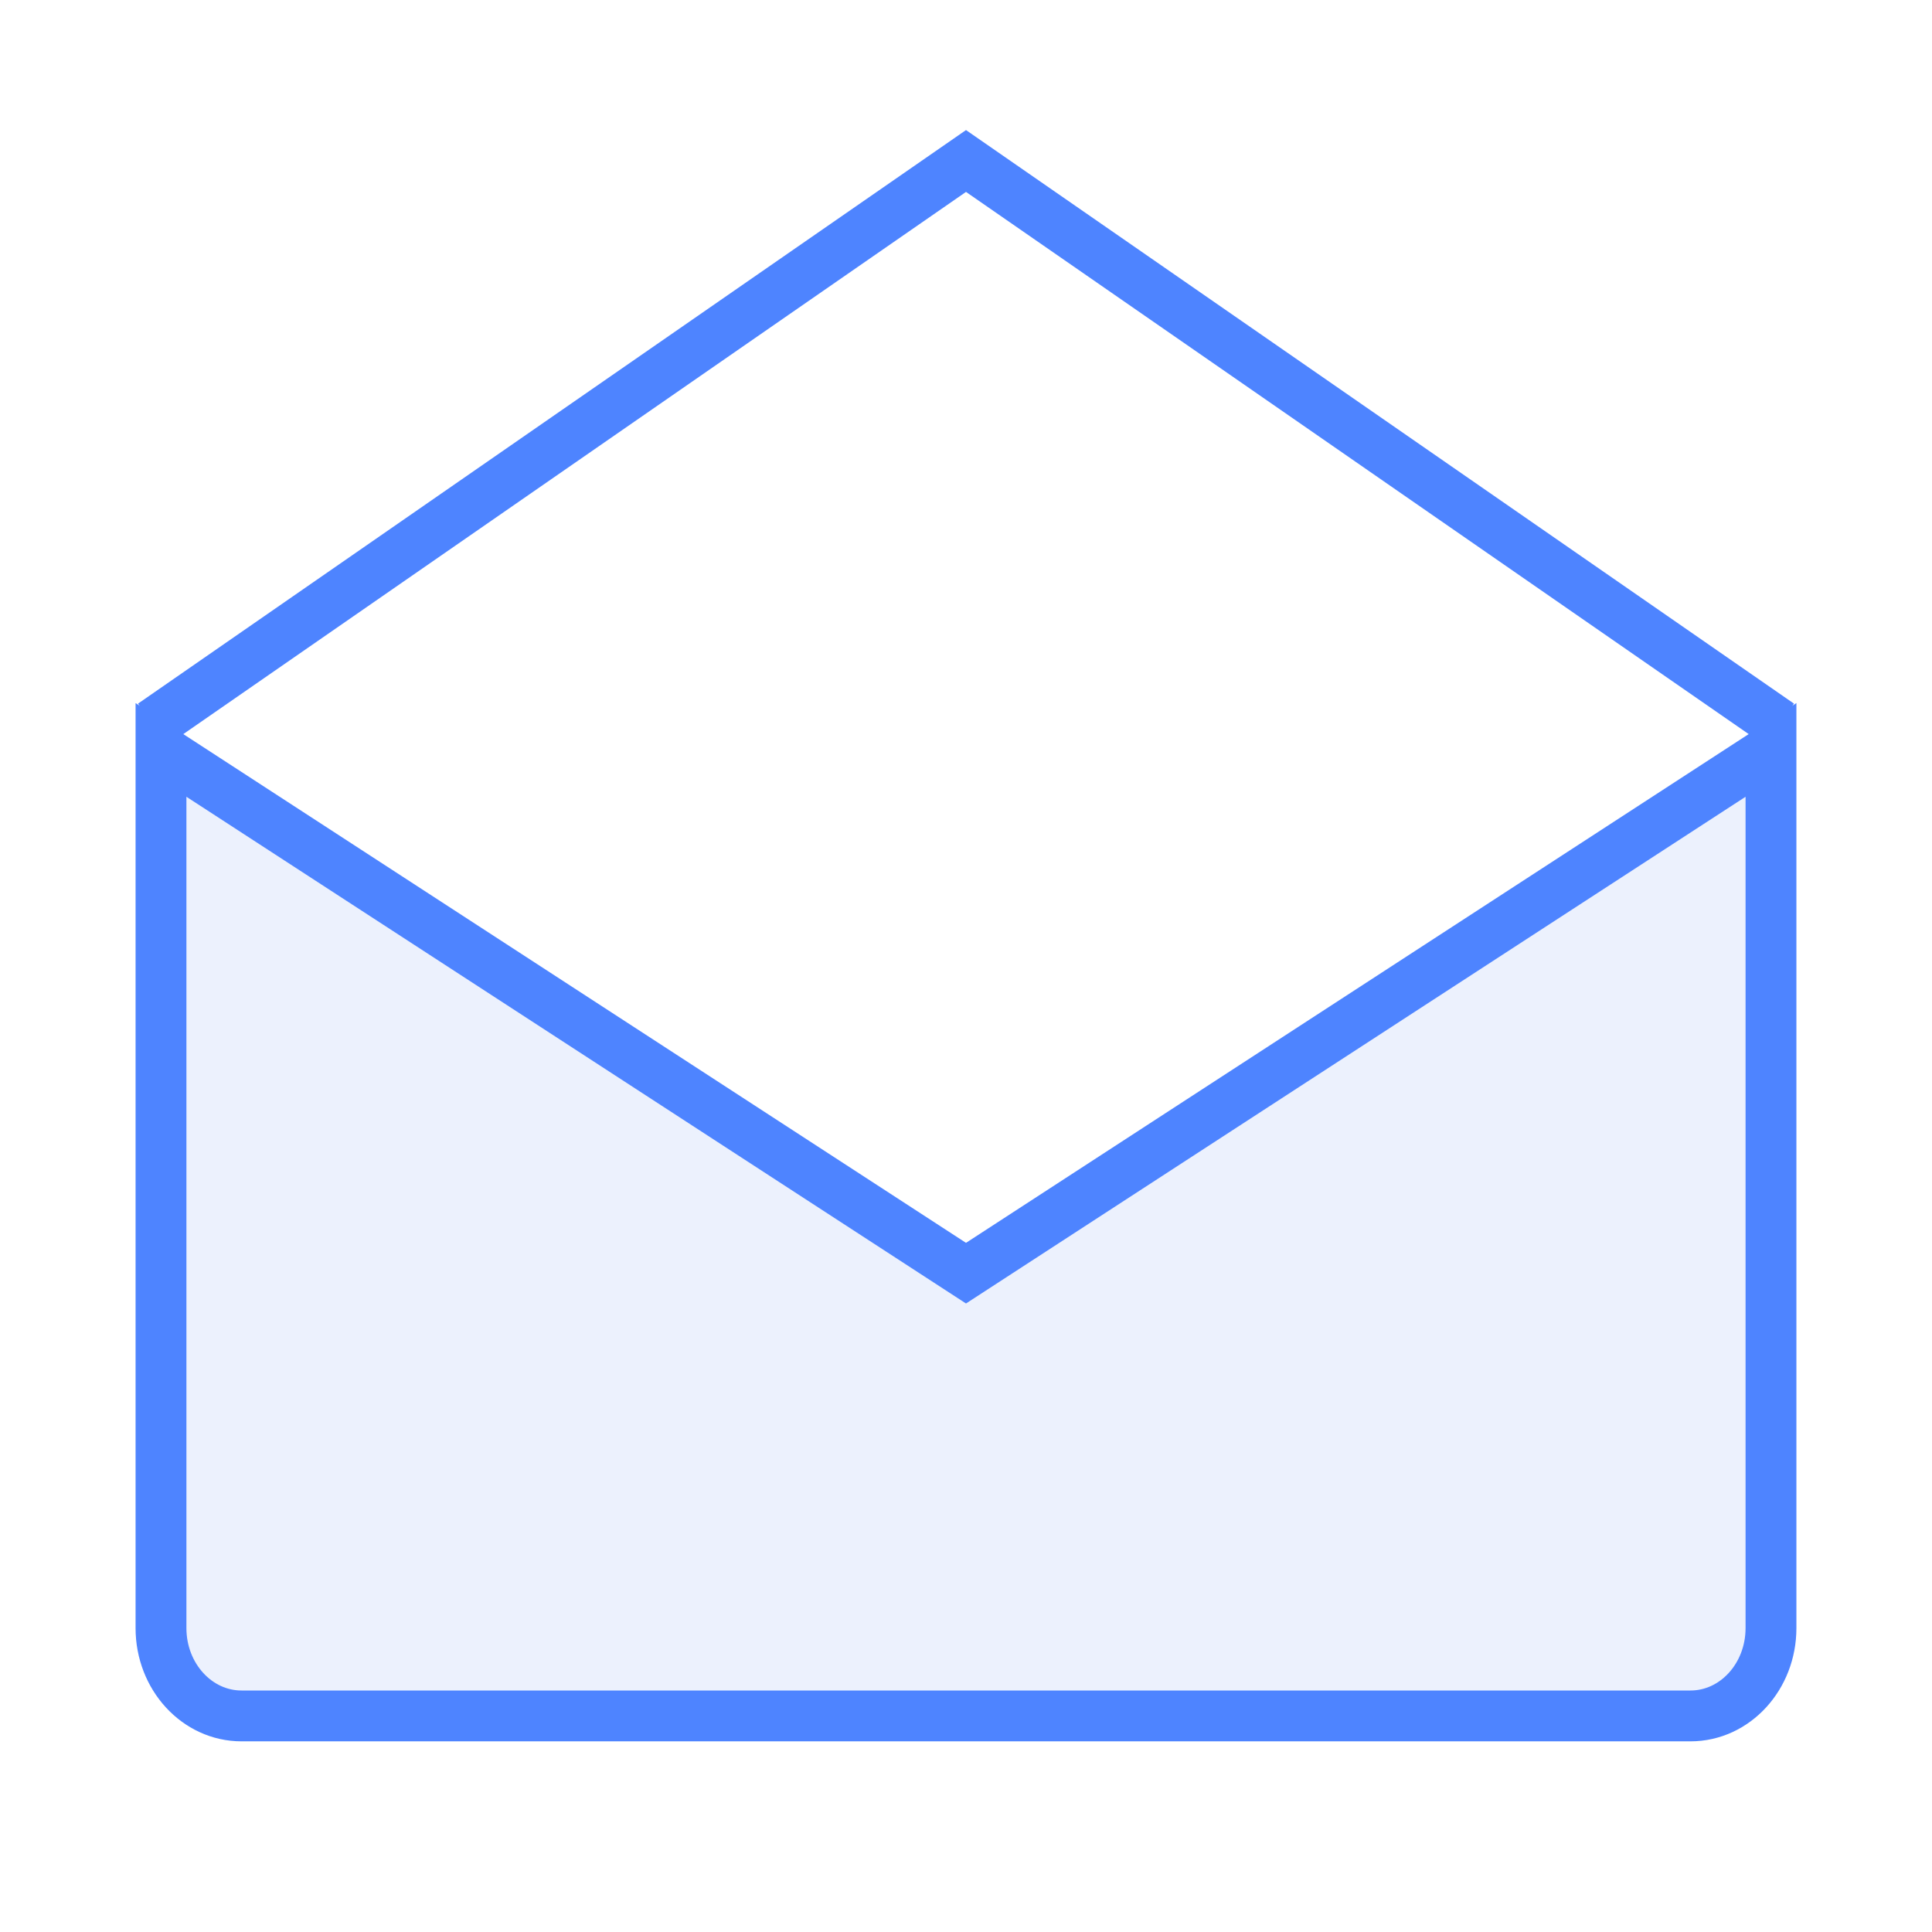 <svg width="76" height="76" viewBox="0 0 76 76" fill="none" xmlns="http://www.w3.org/2000/svg">
<path d="M69.666 29.5V64.046C69.666 65.953 68.249 67.5 66.5 67.5H9.5C7.751 67.5 6.333 65.953 6.333 64.046V29.5L38 50.083L69.666 29.5Z" fill="#3C73ED" fill-opacity="0.1" stroke="#4E84FF" stroke-width="2"/>
<path d="M6 28.5L38 6.333L70 28.5" stroke="#4E84FF" stroke-width="2"/>
</svg>
